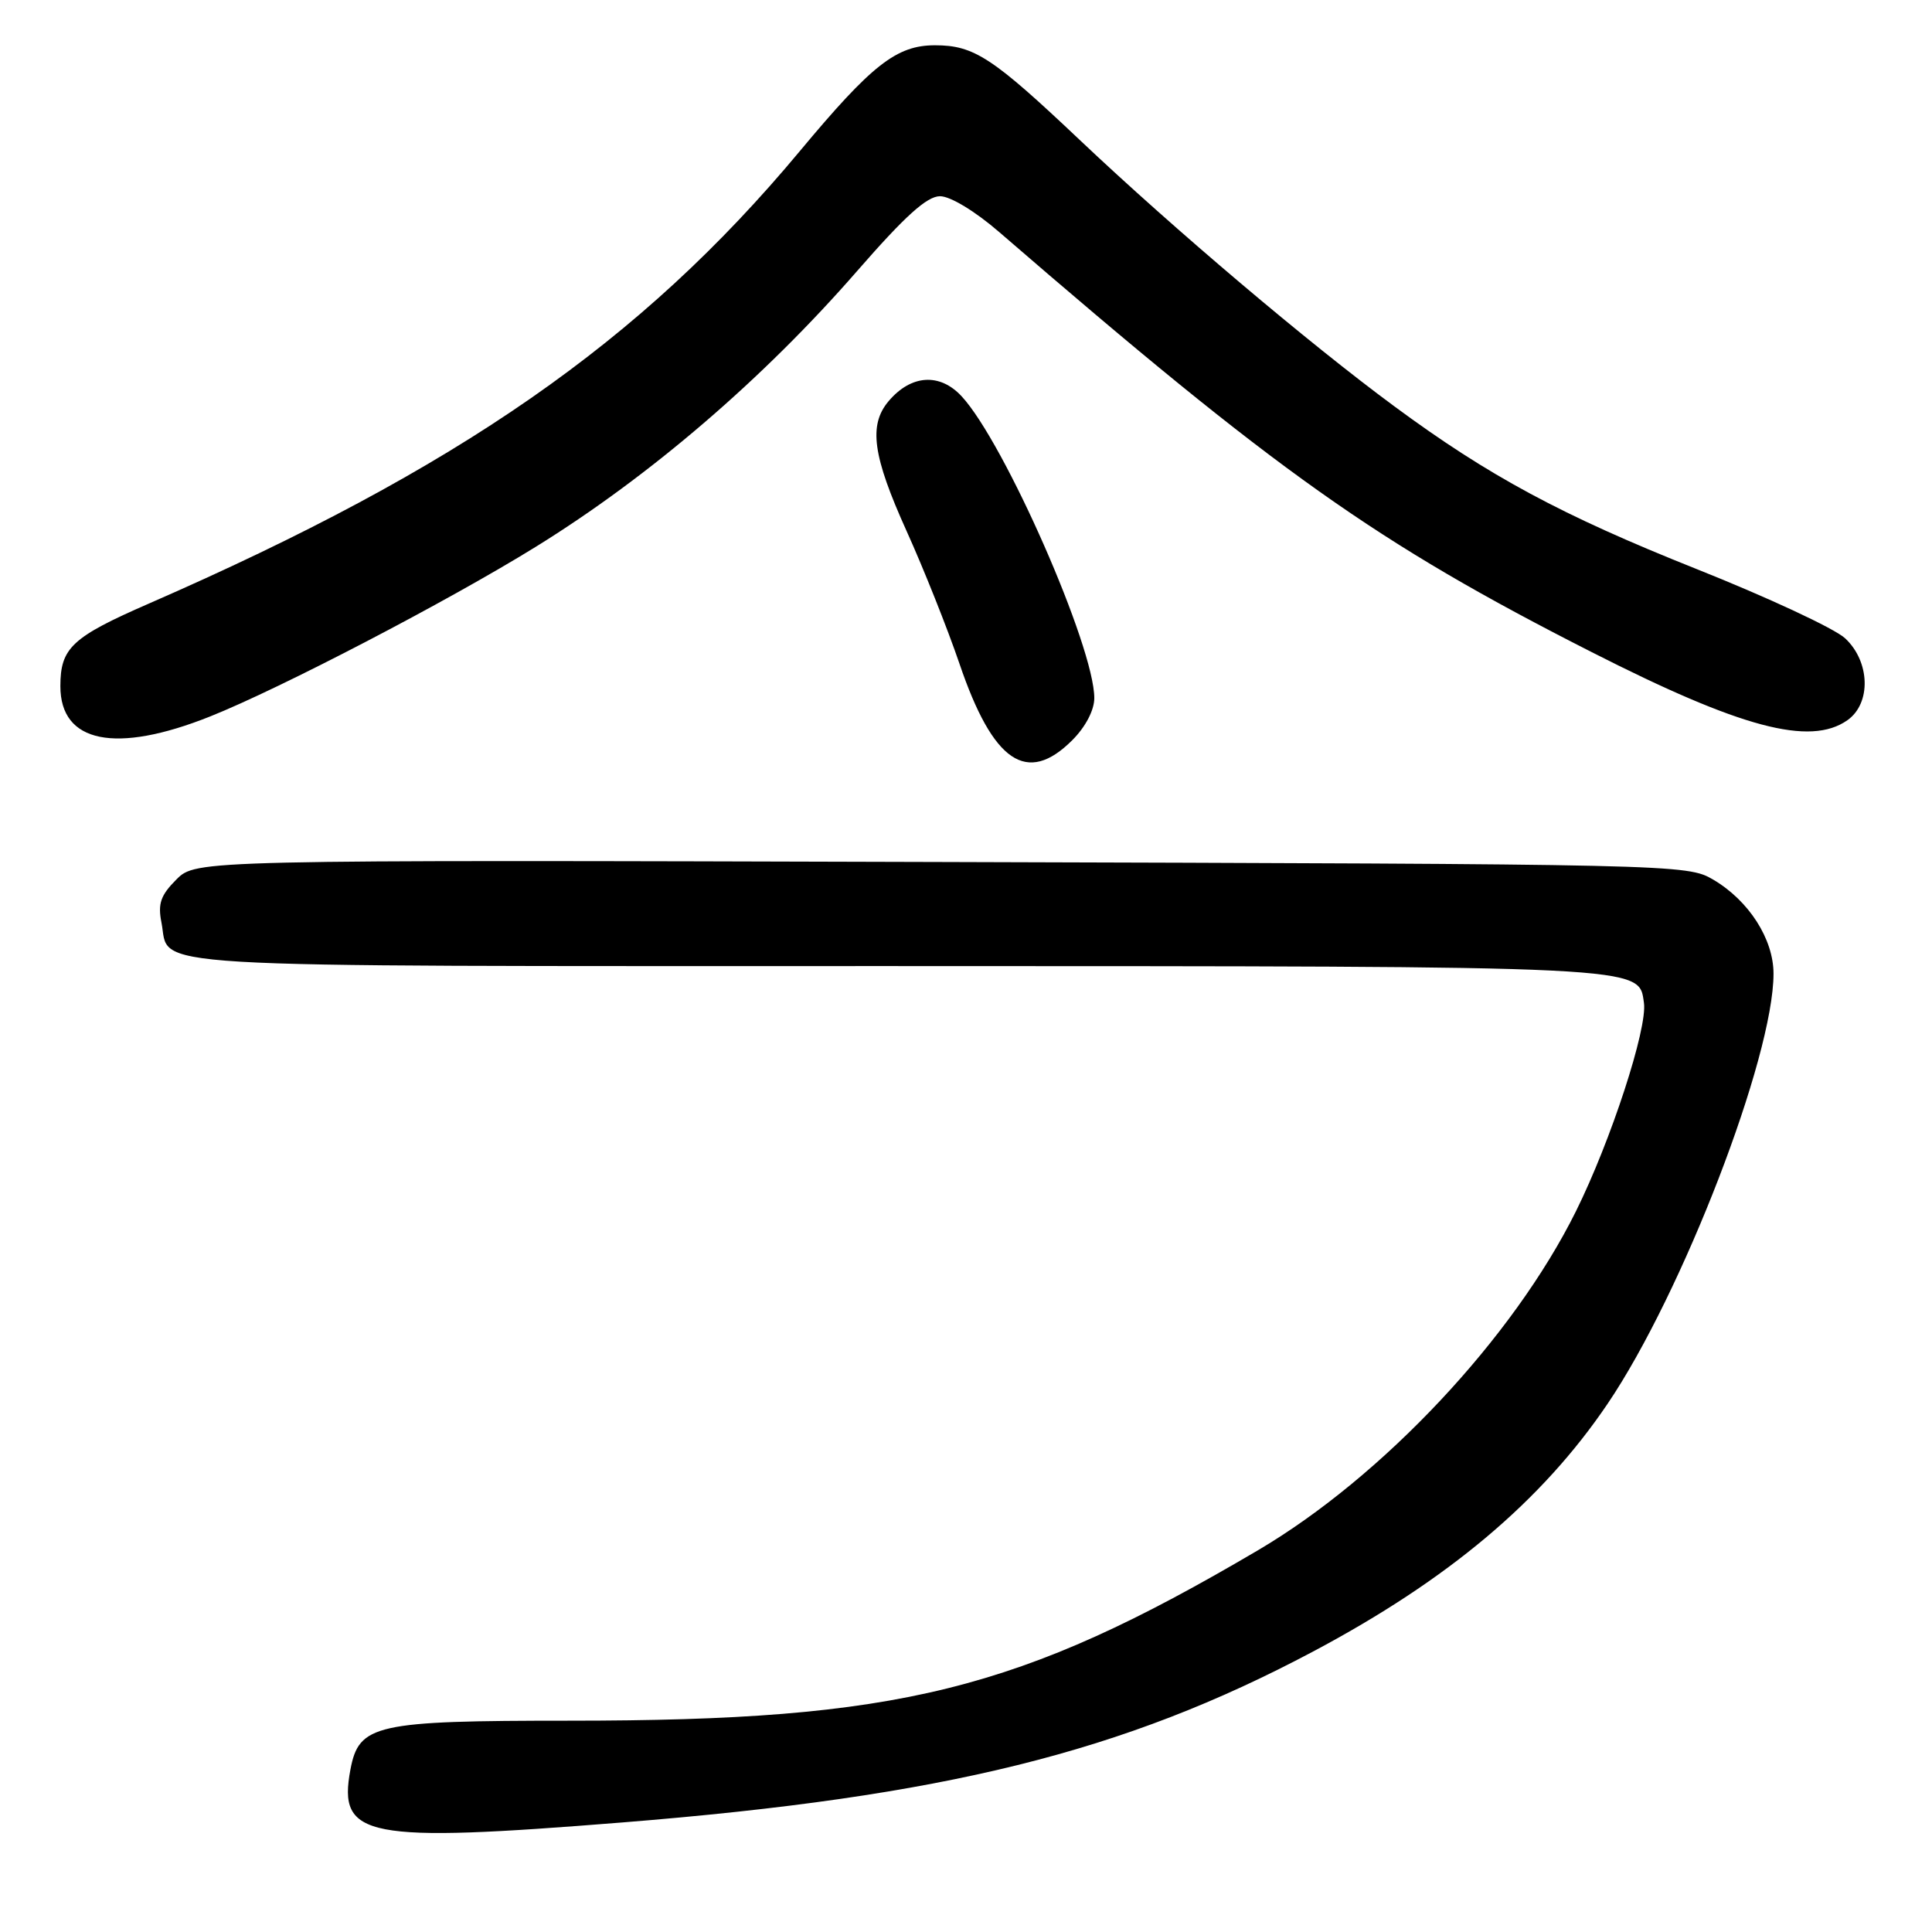 <?xml version="1.0" encoding="UTF-8" standalone="no"?>
<!DOCTYPE svg PUBLIC "-//W3C//DTD SVG 1.1//EN" "http://www.w3.org/Graphics/SVG/1.1/DTD/svg11.dtd" >
<svg xmlns="http://www.w3.org/2000/svg" xmlns:xlink="http://www.w3.org/1999/xlink" version="1.1" viewBox="0 0 256 256">
 <g >
 <path fill="currentColor"
d=" M 82.51 241.48 C 125.19 238.05 148.81 232.21 174.00 218.83 C 191.89 209.33 204.31 198.88 213.02 186.00 C 222.94 171.34 235.00 140.06 235.00 129.02 C 235.00 124.43 231.73 119.33 227.00 116.55 C 223.54 114.52 222.31 114.50 124.73 114.22 C 25.97 113.94 25.97 113.94 23.37 116.54 C 21.29 118.62 20.90 119.74 21.39 122.22 C 22.63 128.41 15.81 128.00 118.37 128.01 C 218.85 128.03 217.13 127.95 217.83 132.88 C 218.32 136.25 213.44 151.19 208.82 160.50 C 200.50 177.27 183.21 195.69 166.65 205.44 C 134.97 224.08 119.14 228.00 75.49 228.00 C 49.69 228.00 47.56 228.48 46.43 234.49 C 44.75 243.50 48.43 244.21 82.51 241.48 Z  M 142.08 98.08 C 143.84 96.32 145.00 94.10 145.00 92.50 C 145.00 85.70 133.11 58.65 127.42 52.51 C 124.52 49.38 120.72 49.64 117.75 53.15 C 115.06 56.33 115.63 60.41 120.13 70.37 C 122.40 75.39 125.55 83.30 127.13 87.93 C 131.58 101.03 136.08 104.08 142.08 98.08 Z  M 27.83 94.94 C 37.13 91.23 59.33 79.67 71.00 72.45 C 86.11 63.10 101.12 50.21 113.61 35.87 C 119.93 28.62 122.83 26.00 124.56 26.00 C 125.92 26.00 129.21 27.99 132.40 30.75 C 169.25 62.61 182.35 71.90 210.93 86.42 C 230.67 96.46 239.84 98.90 244.78 95.44 C 247.97 93.21 247.81 87.66 244.48 84.57 C 243.09 83.28 234.20 79.14 224.73 75.37 C 206.92 68.27 197.24 63.06 184.77 53.85 C 173.39 45.46 155.55 30.35 143.15 18.62 C 131.52 7.61 129.07 6.00 123.89 6.00 C 118.80 6.00 115.54 8.55 105.95 20.06 C 84.91 45.30 60.77 62.07 19.72 79.98 C 9.52 84.43 8.00 85.85 8.00 90.93 C 8.00 98.45 15.32 99.93 27.83 94.94 Z "/>
</g>
</svg>